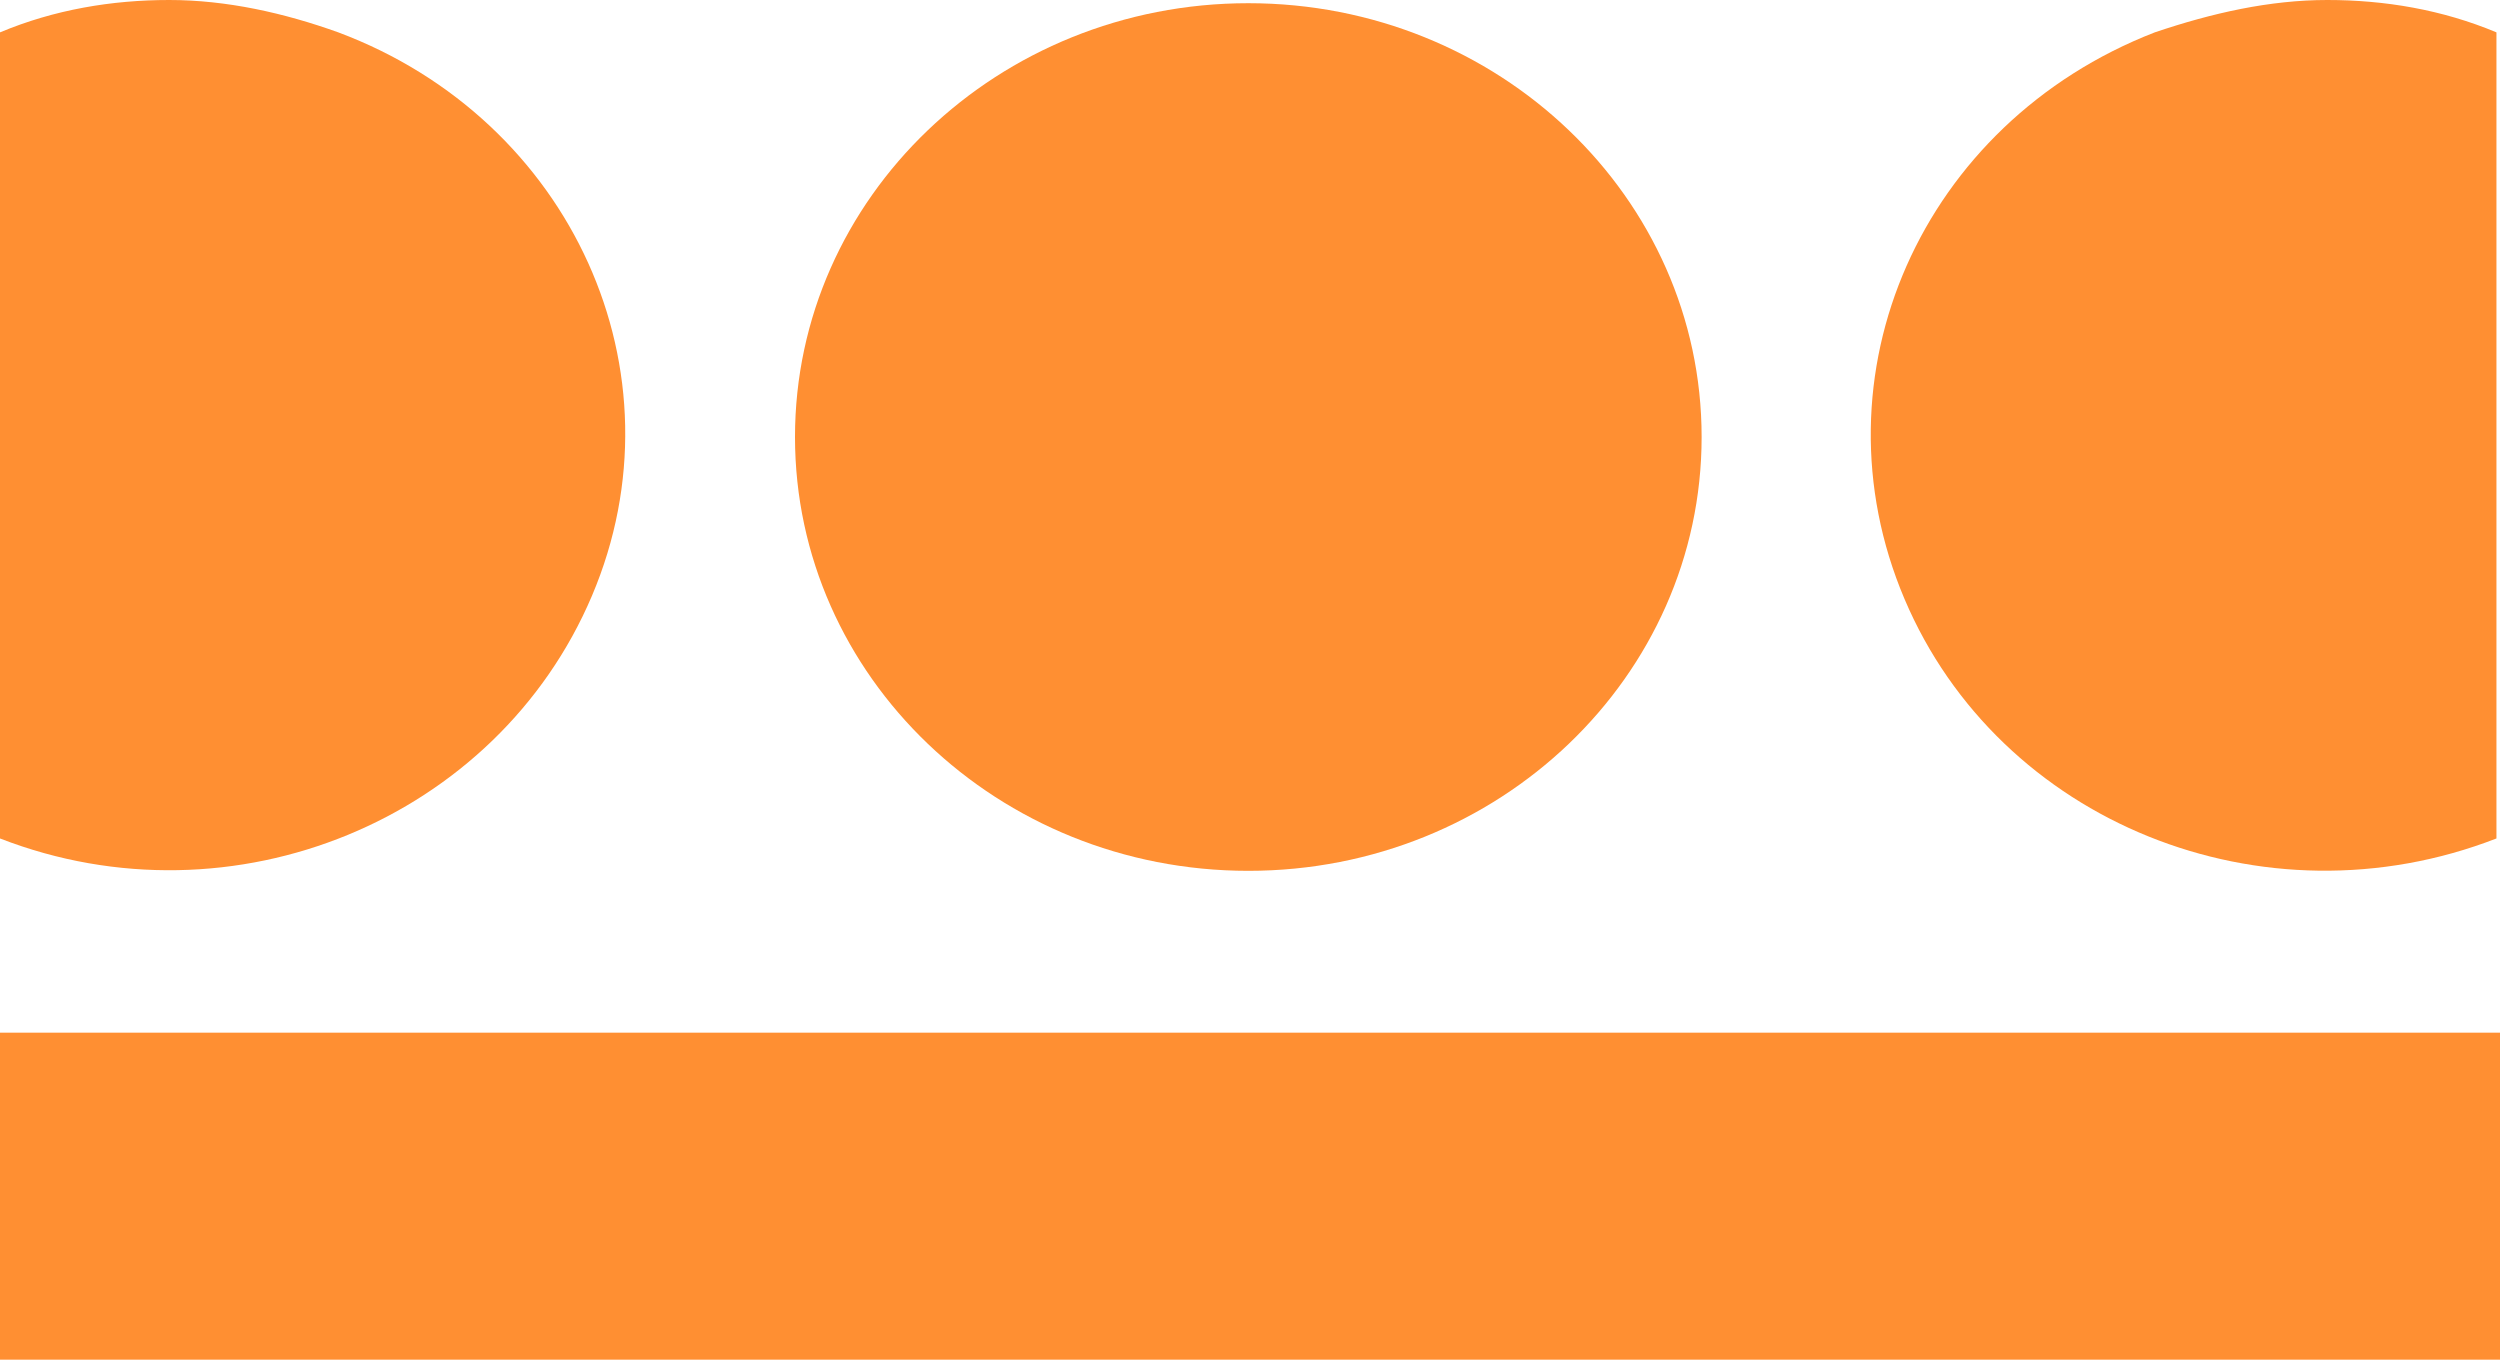 <svg xmlns="http://www.w3.org/2000/svg" width="57" height="31" viewBox="0 0 57 31" fill="none">
<g id="Layer 2">
<g id="Layer 1 2">
<path id="Vector" d="M18.126 9.964C18.126 4.502 22.754 0.073 28.462 0.073C34.169 0.073 38.797 4.502 38.797 9.964C38.797 15.426 34.169 19.855 28.462 19.855C22.754 19.855 18.126 15.426 18.126 9.964Z" fill="#FF8F32"/>
<path id="Vector_2" d="M57 23.545H0V31H57V23.545Z" fill="#FF8F32"/>
<path id="Vector_3" d="M3.857 0C2.545 0 1.234 0.221 0 0.738V19.117C5.322 21.183 11.338 18.674 13.498 13.581C15.658 8.488 13.035 2.731 7.713 0.738C6.479 0.295 5.168 0 3.857 0Z" fill="#FF8F32"/>
<path id="Vector_4" d="M53.063 0C54.374 0 55.685 0.221 56.919 0.738V19.117C51.597 21.183 45.581 18.748 43.422 13.655C41.262 8.562 43.807 2.805 49.129 0.738C50.44 0.295 51.752 0 53.063 0Z" fill="#FF8F32"/>
</g>
</g>
</svg>